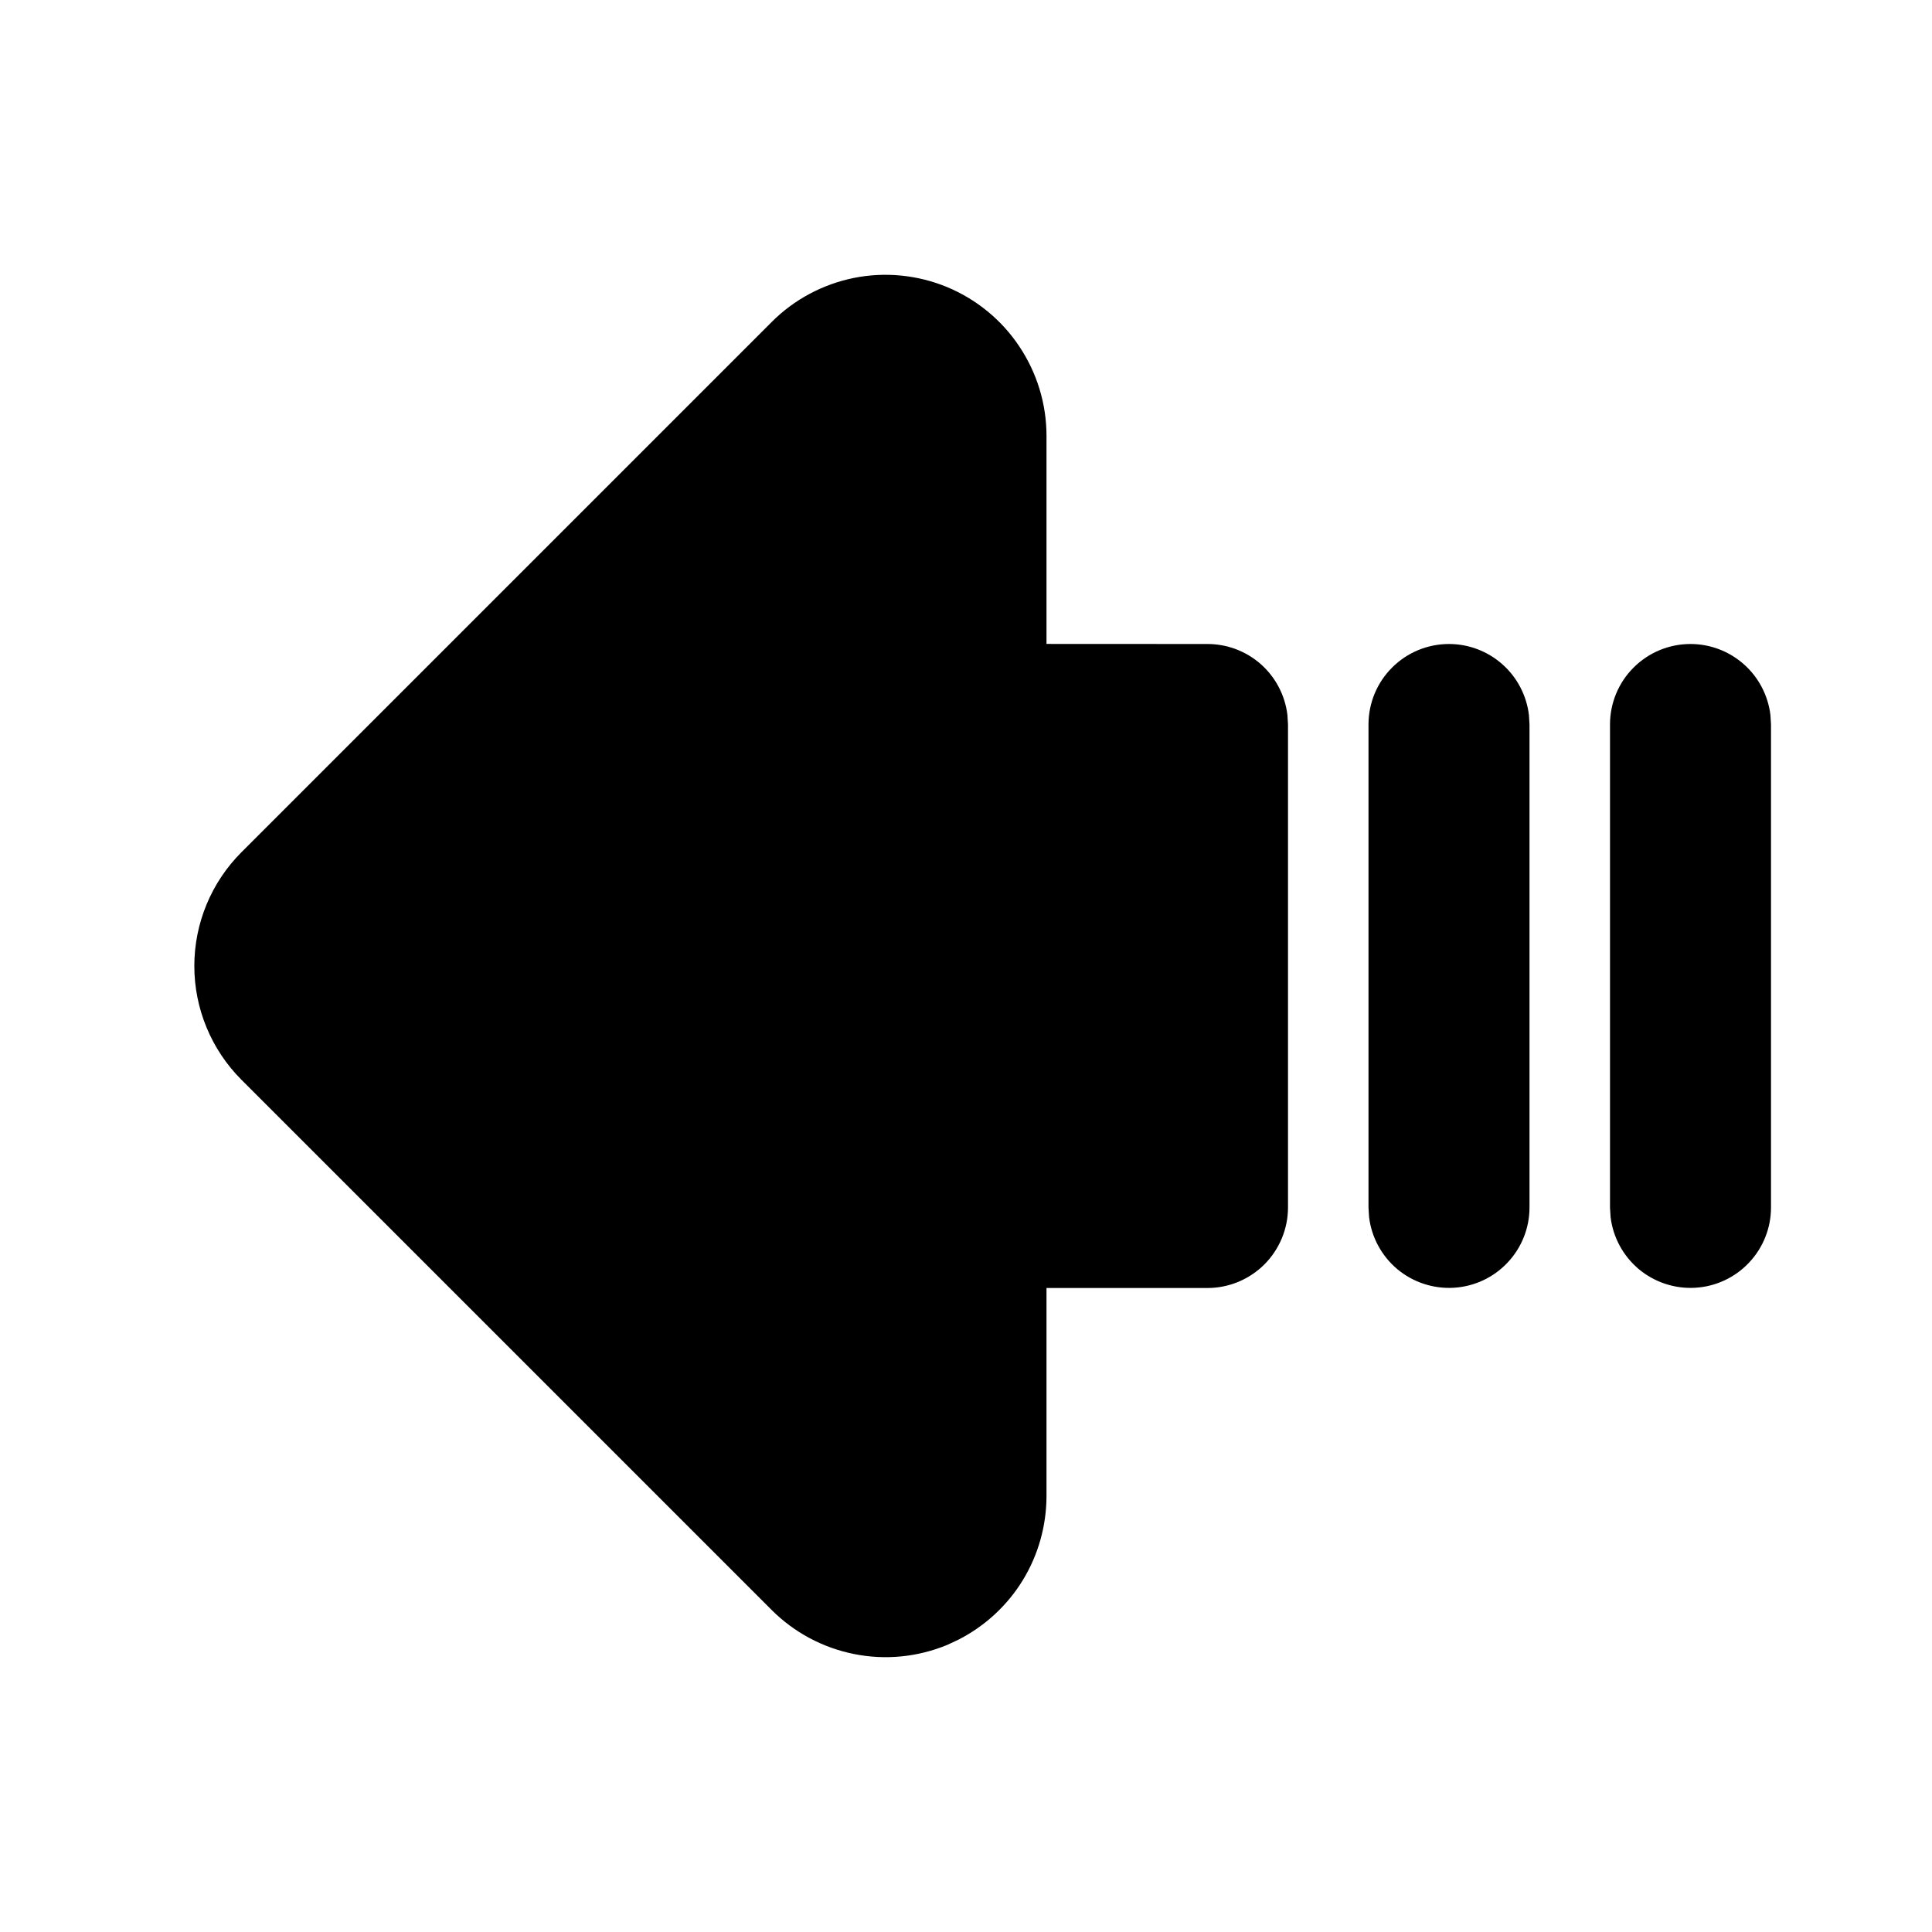 <svg width="24" height="24" viewBox="0 0 24 24" fill="none" xmlns="http://www.w3.org/2000/svg">
<g clip-path="url(#clip0_802_59116)">
<path d="M9.586 4L3 10.586C2.625 10.961 2.414 11.469 2.414 12C2.414 12.53 2.625 13.039 3 13.414L9.586 20C9.865 20.279 10.222 20.47 10.61 20.547C10.998 20.625 11.4 20.585 11.766 20.434L11.911 20.366C12.238 20.198 12.514 19.943 12.706 19.629C12.898 19.315 12.999 18.954 13 18.586V16H15C15.265 16 15.519 15.894 15.707 15.707C15.894 15.519 16 15.265 16 15V9L15.993 8.883C15.964 8.639 15.847 8.415 15.664 8.252C15.481 8.09 15.245 8 15 8L13 7.999V5.414C13 5.018 12.882 4.632 12.662 4.303C12.443 3.974 12.13 3.718 11.765 3.566C11.399 3.415 10.998 3.375 10.61 3.452C10.222 3.53 9.865 3.72 9.586 4Z" fill="black"/>
<path d="M21 8C21.245 8 21.481 8.09 21.664 8.253C21.847 8.415 21.964 8.64 21.993 8.883L22 9V15C22 15.255 21.902 15.5 21.727 15.685C21.552 15.871 21.313 15.982 21.059 15.997C20.804 16.012 20.554 15.929 20.358 15.766C20.163 15.602 20.037 15.37 20.007 15.117L20 15V9C20 8.735 20.105 8.48 20.293 8.293C20.48 8.105 20.735 8 21 8Z" fill="black"/>
<path d="M18 8C18.245 8 18.481 8.09 18.664 8.253C18.847 8.415 18.964 8.64 18.993 8.883L19 9V15C19 15.255 18.902 15.5 18.727 15.685C18.552 15.871 18.313 15.982 18.059 15.997C17.804 16.012 17.554 15.929 17.358 15.766C17.163 15.602 17.037 15.37 17.007 15.117L17 15V9C17 8.735 17.105 8.48 17.293 8.293C17.48 8.105 17.735 8 18 8Z" fill="black"/>
</g>
<defs>
<clipPath id="clip0_802_59116">
<rect width="24" height="24" fill="white"/>
</clipPath>
</defs>
</svg>
